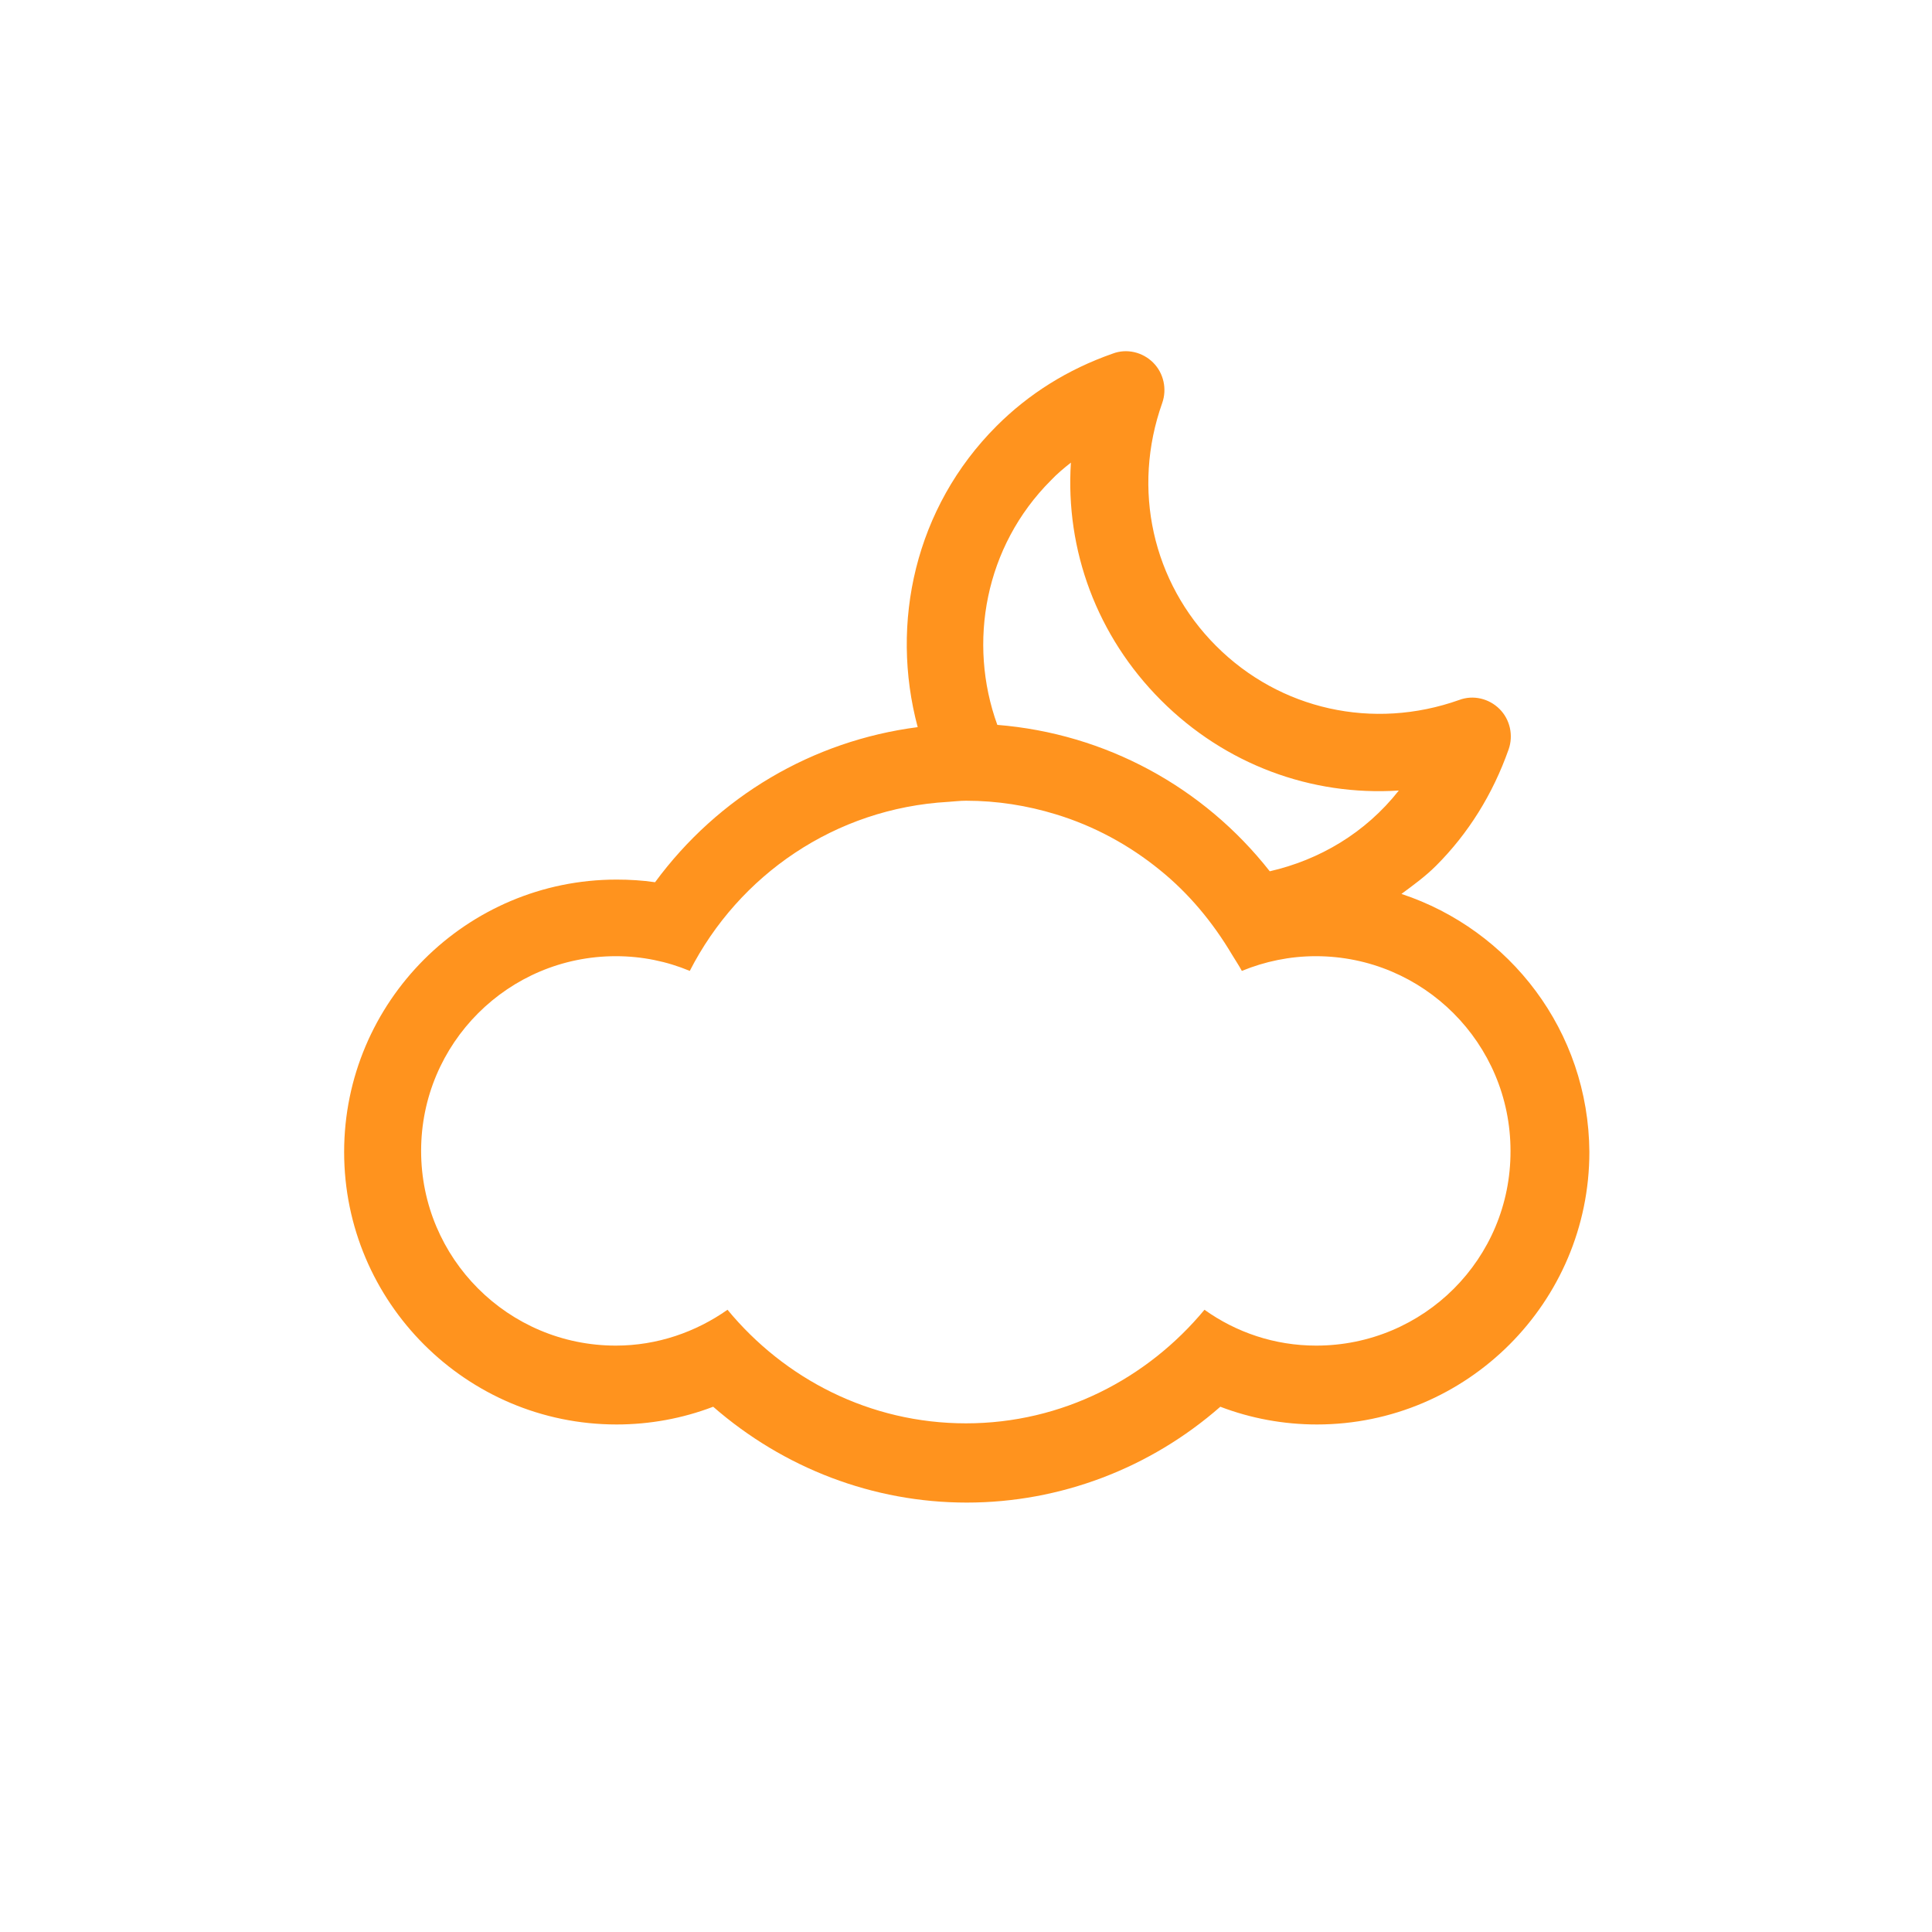 <?xml version="1.0" encoding="utf-8"?>
<!-- Generator: Adobe Illustrator 21.1.0, SVG Export Plug-In . SVG Version: 6.00 Build 0)  -->
<svg version="1.1" id="Layer_1" xmlns="http://www.w3.org/2000/svg" xmlns:xlink="http://www.w3.org/1999/xlink" x="0px" y="0px"
	 viewBox="0 0 512 512" style="enable-background:new 0 0 512 512;" xml:space="preserve">
<style type="text/css">
	.st0{fill:#FF931E;}
</style>
<path class="st0" d="M371.4,236.9c3.1-2.3,6.3-4.6,9.2-7.5c8.5-8.5,15-18.9,19.2-30.8c1.3-3.7,0.4-7.9-2.4-10.7
	c-2.8-2.8-7-3.8-10.7-2.4c-22.8,8.1-47.5,2.6-64.4-14.3c-16.9-16.9-22.4-41.6-14.3-64.4c1.3-3.7,0.4-7.9-2.4-10.7
	c-2.8-2.8-7-3.8-10.7-2.4c-12,4.2-22.3,10.7-30.8,19.2c-21.6,21.6-28.3,52.2-20.9,79.8c-27.9,3.6-52.9,18.4-69.6,41.1
	c-3.4-0.5-6.8-0.7-10.2-0.7c-39.8,0-72.2,32.4-72.2,72.2c0,39.8,32.4,72.2,72.2,72.2c8.8,0,17.5-1.6,25.6-4.7
	c18.7,16.3,42.4,25.4,67.2,25.4c24.8,0,48.6-9.1,67.2-25.4c8.1,3.1,16.8,4.7,25.6,4.7c39.8,0,72.2-32.4,72.2-72.2
	C421,273.2,400.1,246.4,371.4,236.9z M278.5,127.3c1.6-1.7,3.4-3.2,5.3-4.7c-1.5,23.2,6.9,46,23.9,63c17,17,39.8,25.4,63,23.9
	c-8.9,11.3-21.1,18.4-34.2,21.4c-17.6-22.4-43.6-36.5-72.2-38.8C256.4,170.3,261,144.8,278.5,127.3z M348.8,356.6
	c-11,0-21.2-3.5-29.6-9.5c-15.1,18.2-37.7,30.1-63.2,30.1c-25.5,0-48.1-11.8-63.2-30.1c-8.4,5.9-18.6,9.5-29.6,9.5
	c-28.5,0-51.6-23.1-51.6-51.6c0-28.5,23.1-51.6,51.6-51.6c7,0,13.6,1.4,19.6,3.9c13-25.4,38.5-43.1,68.5-44.8
	c1.6-0.1,3.1-0.3,4.7-0.3c8.3,0,16.3,1.3,23.8,3.6c10.2,3.1,19.5,8.2,27.5,14.7c7.7,6.2,14.1,13.9,19.2,22.5
	c0.9,1.5,1.8,2.8,2.6,4.3c6.1-2.5,12.7-3.9,19.6-3.9c28.5,0,51.6,23.1,51.6,51.6C400.4,333.6,377.3,356.6,348.8,356.6z"/>
</svg>

